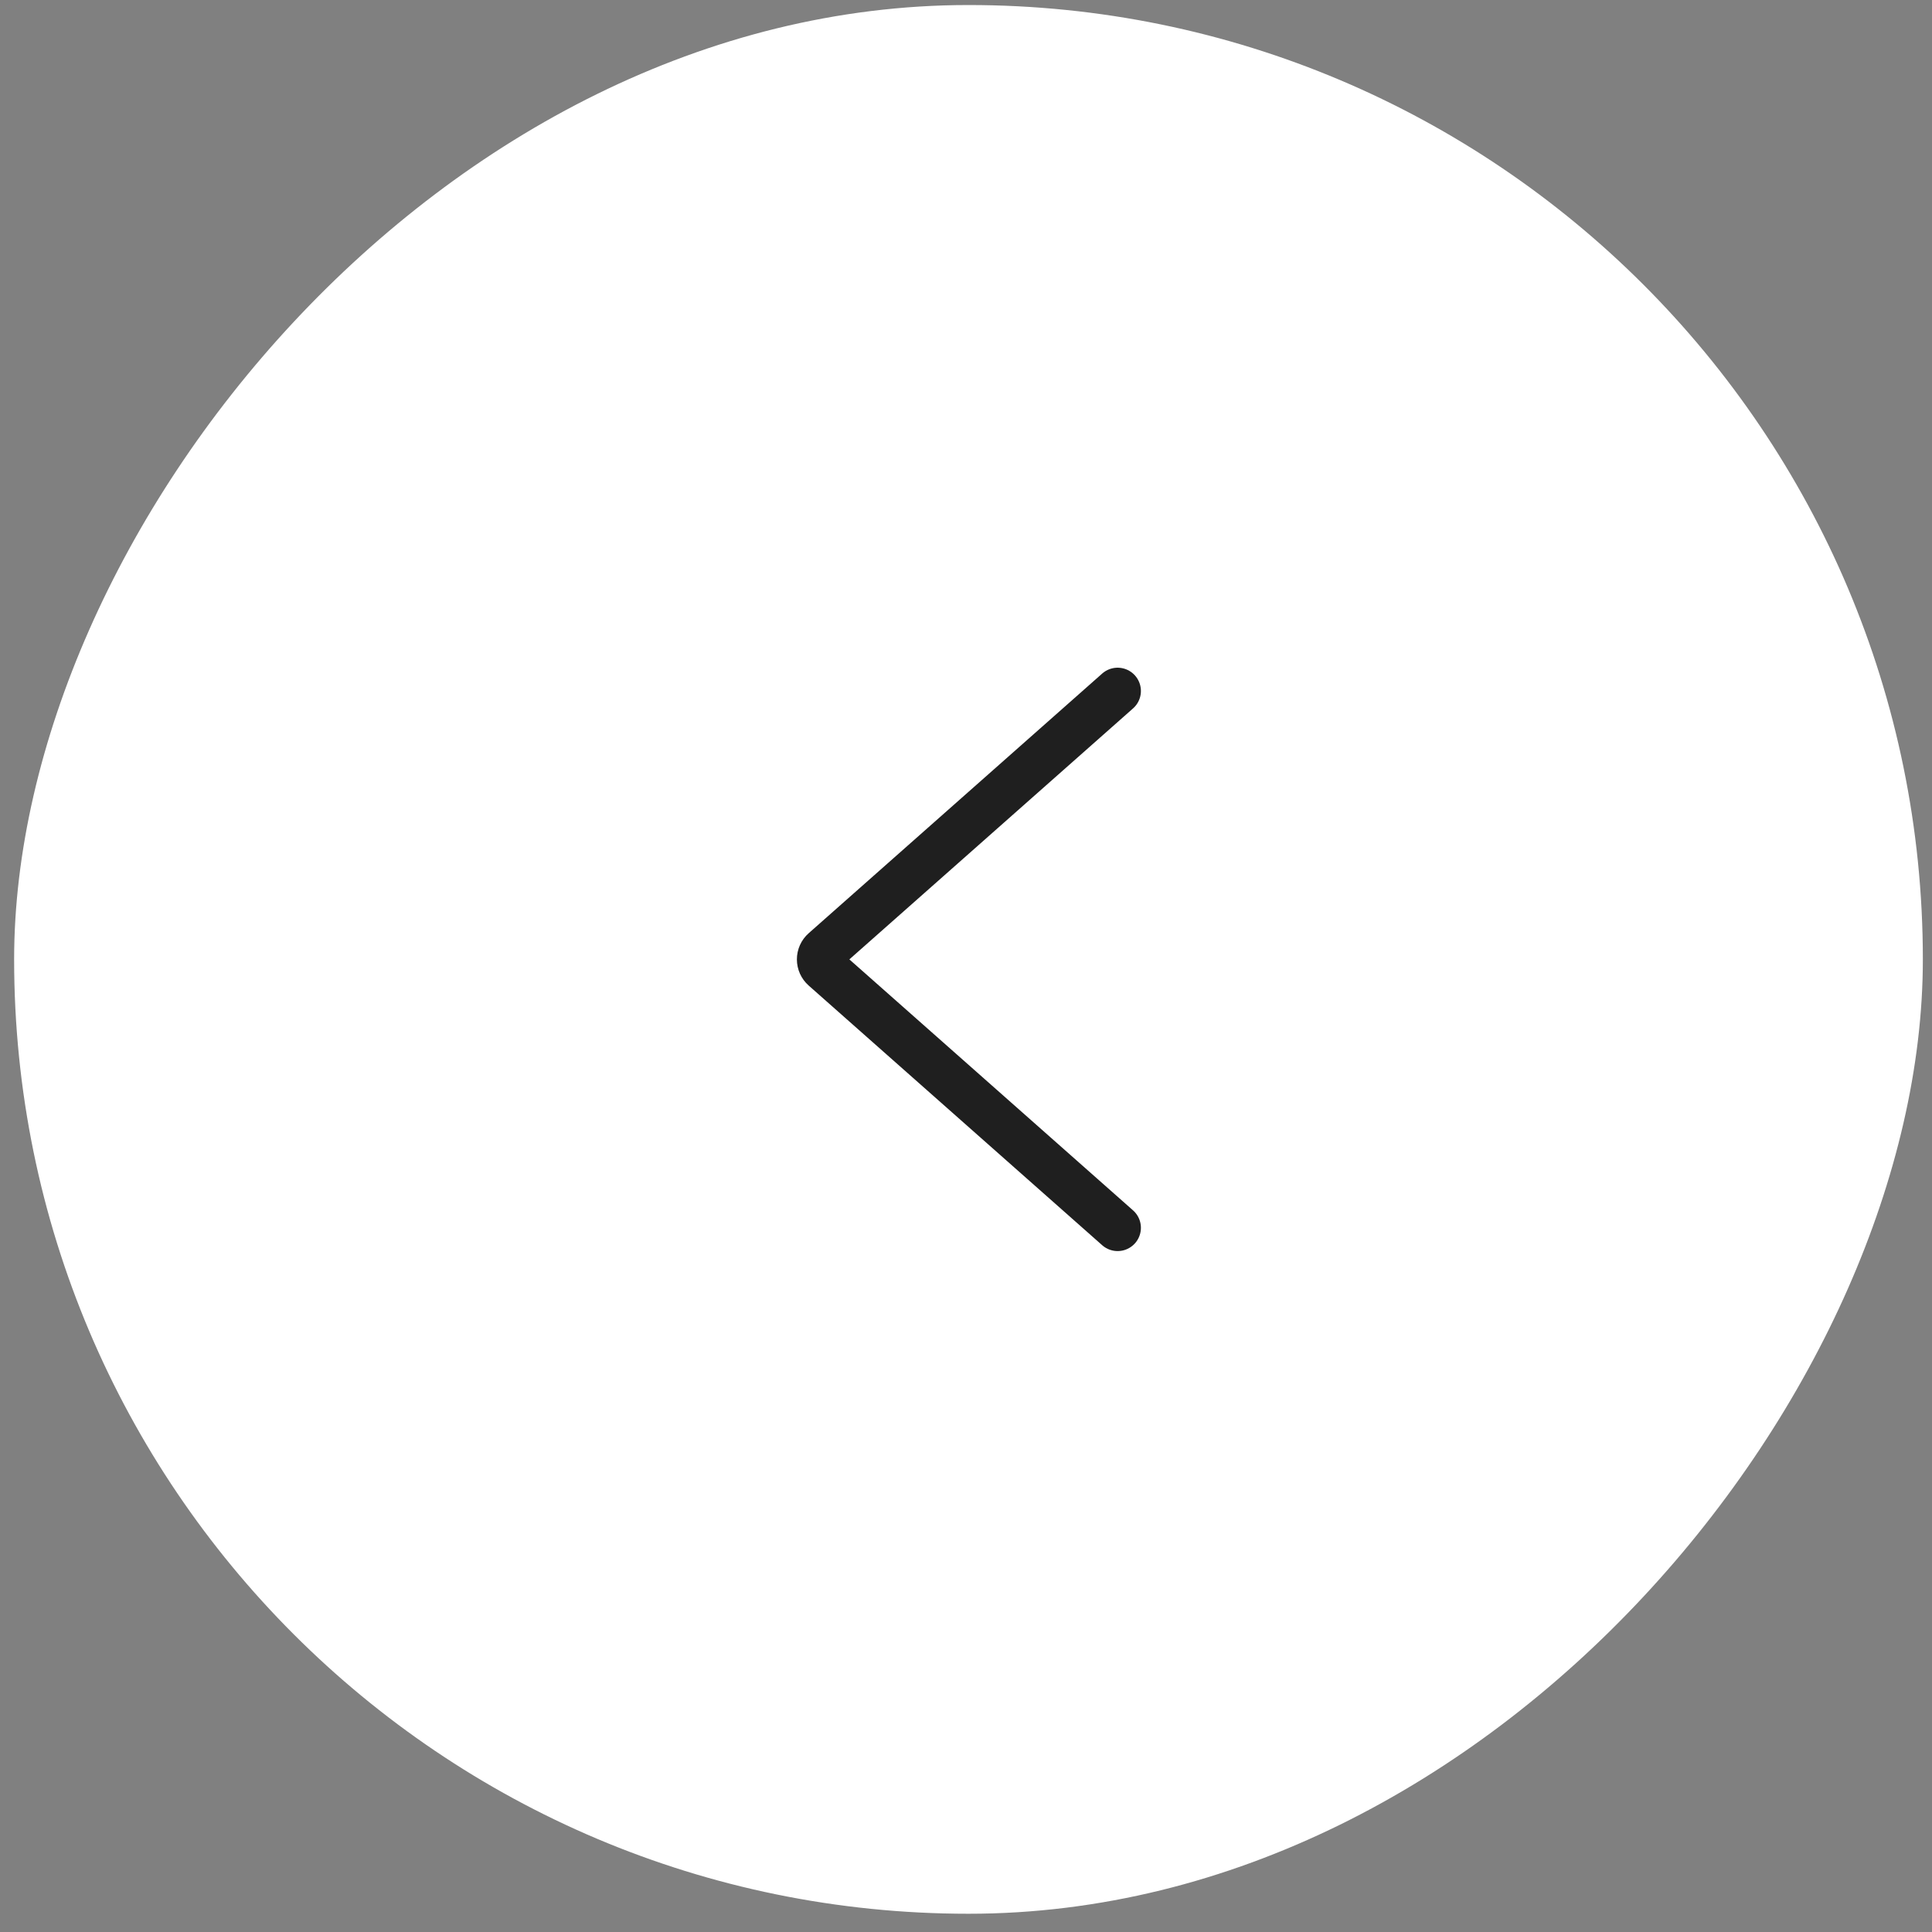 <svg width="83" height="83" viewBox="0 0 83 83" fill="none" xmlns="http://www.w3.org/2000/svg">
<rect x="0" y="0" width="83" height="83" fill="#808080" stroke="none"/>
<rect width="82" height="82" rx="41" transform="matrix(-1 0 0 1 82.607 0.216)" fill="white"/>
<path d="M48.014 52.747L35.404 41.591C35.296 41.496 35.235 41.359 35.235 41.216C35.235 41.072 35.296 40.936 35.404 40.841L48.014 29.685" stroke="#1F1F1F" stroke-width="2" stroke-linecap="round" stroke-linejoin="round"/>
</svg>
